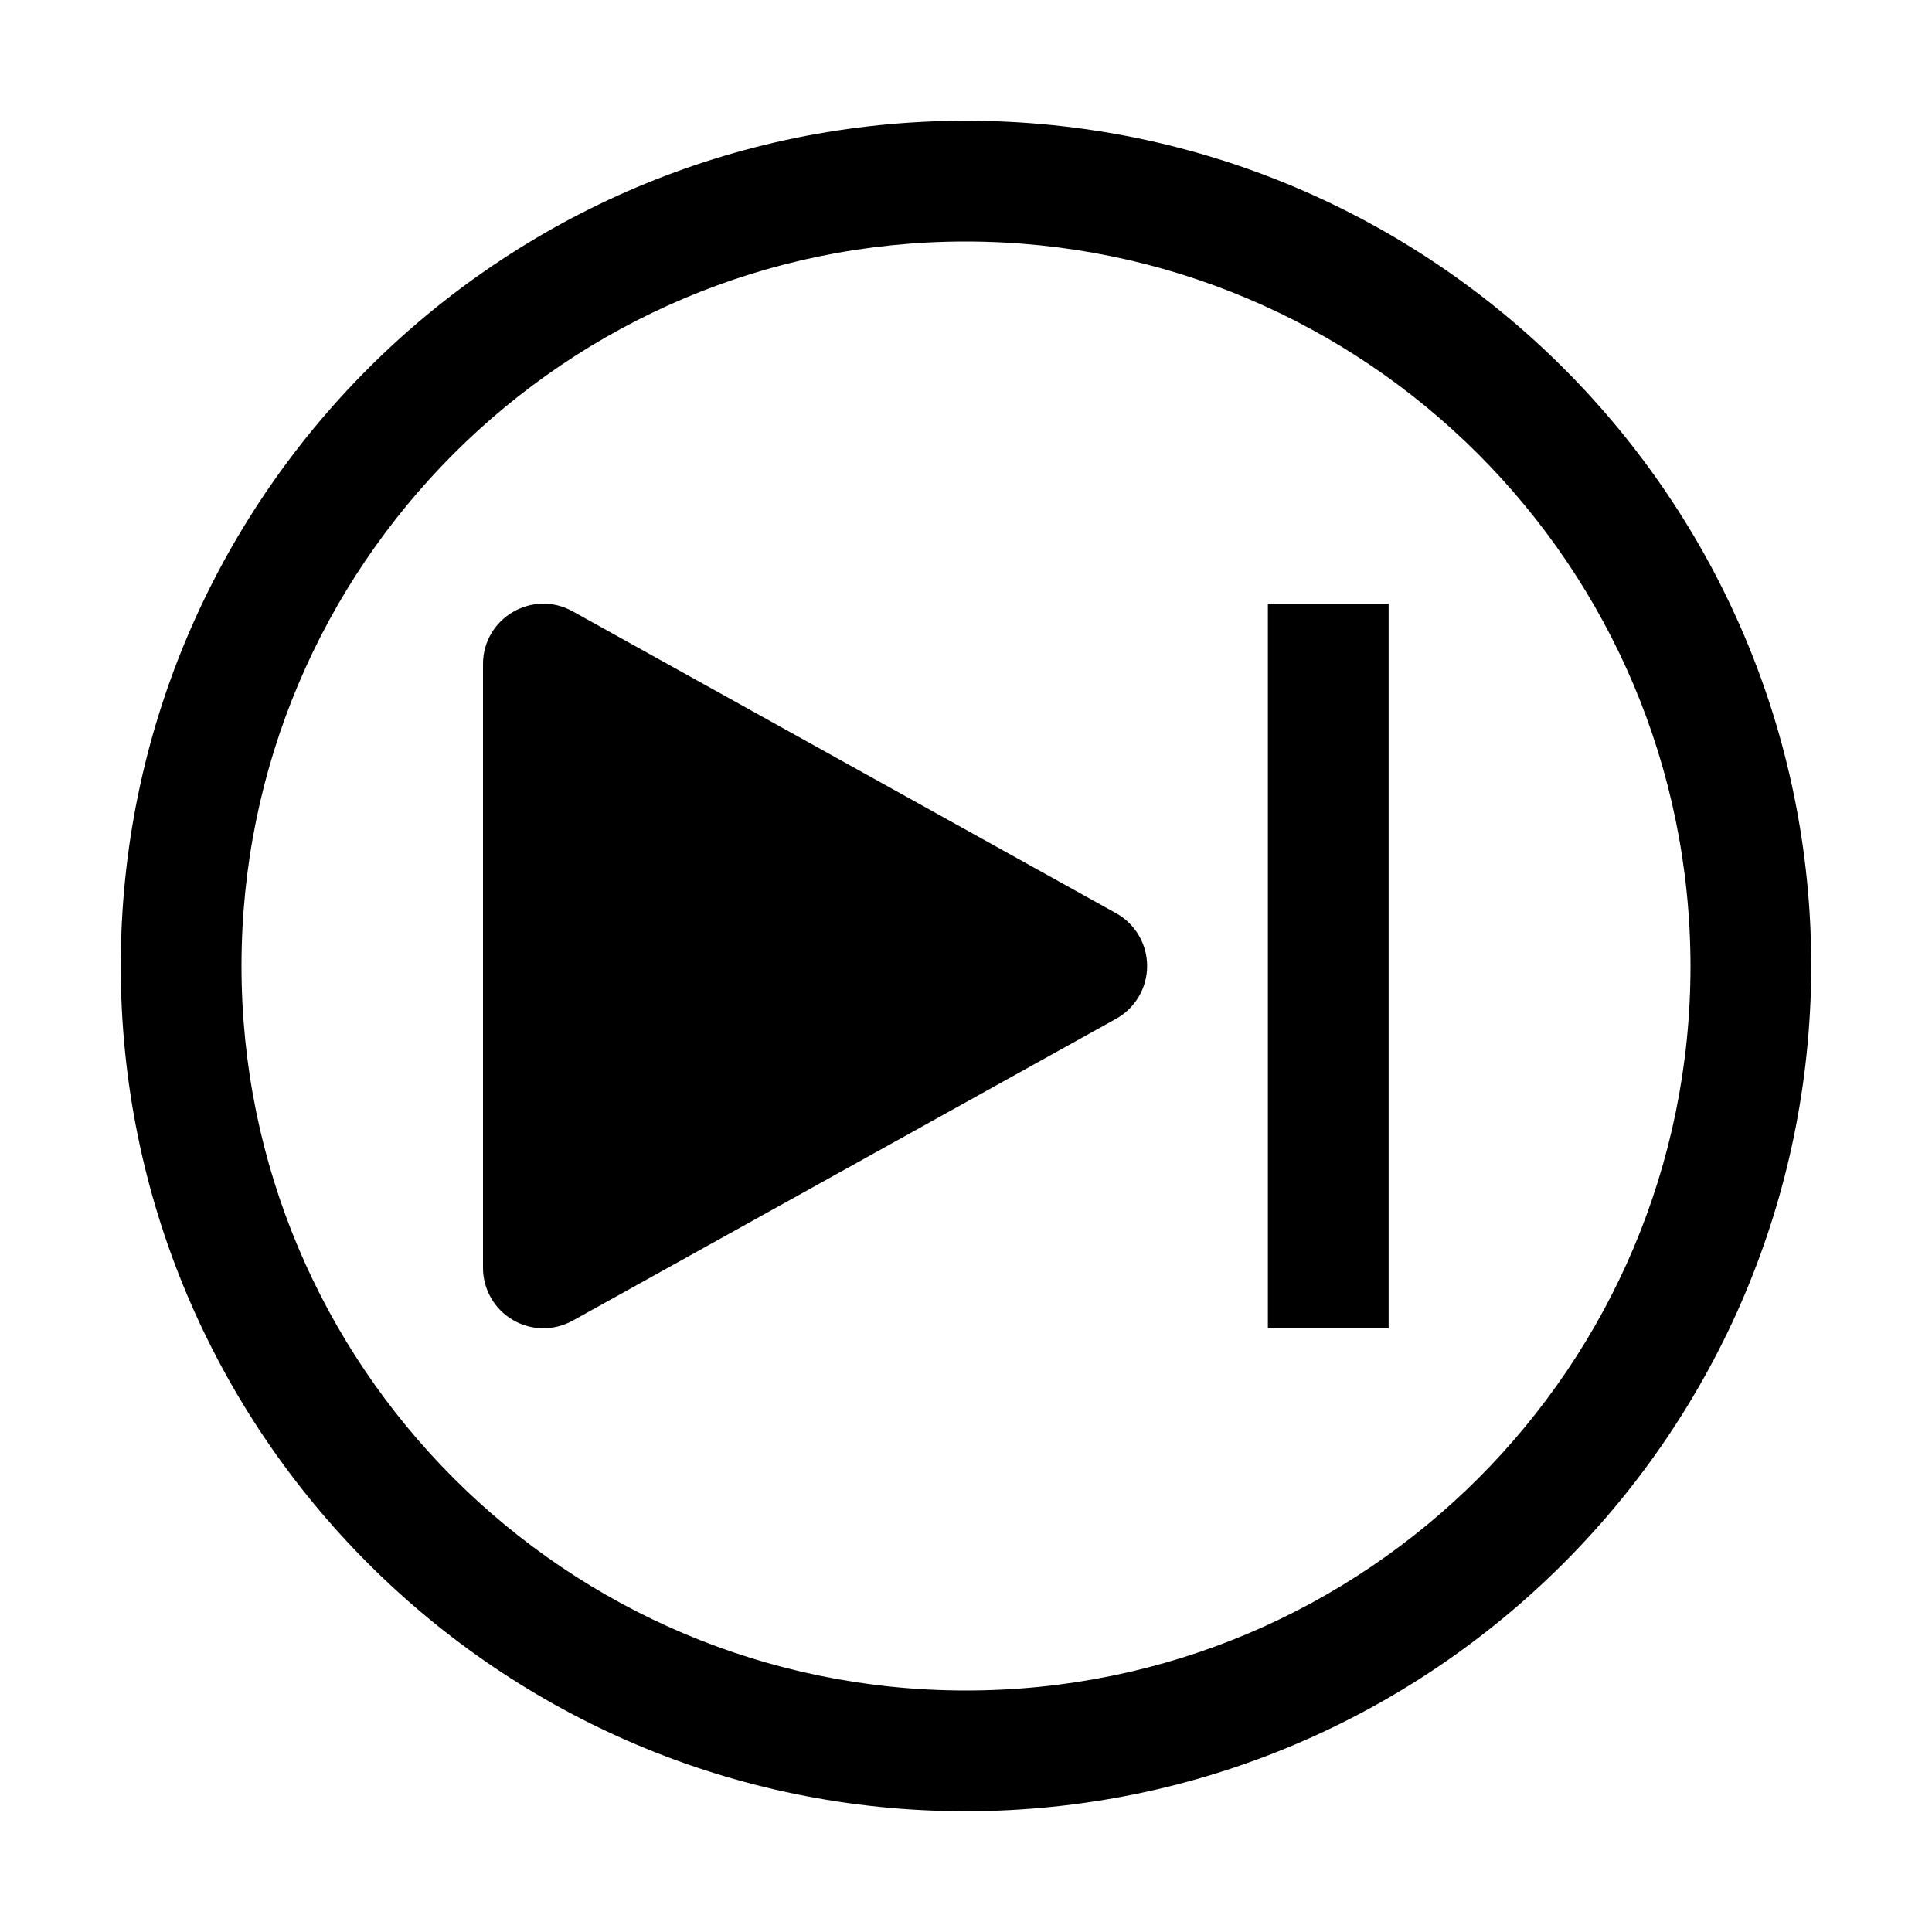 <svg xmlns="http://www.w3.org/2000/svg" xmlns:xlink="http://www.w3.org/1999/xlink" fill="none" version="1.1" width="32" height="32" viewBox="0 0 32 32"><defs><clipPath id="master_svg0_134_20858"><rect x="0" y="0" width="32" height="32" rx="0"/></clipPath></defs><g clip-path="url(#master_svg0_134_20858)"><g><rect x="21" y="10" width="2" height="12" rx="0" fill="#000000" fill-opacity="1"/></g><g><path d="M8.493,21.862C8.187,21.682,8,21.354,8,21L8,11C8,10.237,8.819,9.755,9.486,10.126L18.486,15.126C18.803,15.302,19,15.637,19,16C19,16.363,18.803,16.698,18.486,16.874L9.486,21.874C9.176,22.046,8.798,22.042,8.493,21.862Z" fill="#000000" fill-opacity="1"/></g><g><path d="M16,30C8.268,30,2,23.732,2,16C2,8.268,8.268,2,16,2C23.732,2,30,8.268,30,16C29.991,23.728,23.728,29.991,16,30ZM16,4C9.373,4,4,9.373,4,16C4,22.627,9.373,28,16,28C22.627,28,28,22.627,28,16C27.992,9.376,22.624,4.008,16,4Z" fill="#000000" fill-opacity="1"/></g><g></g></g></svg>